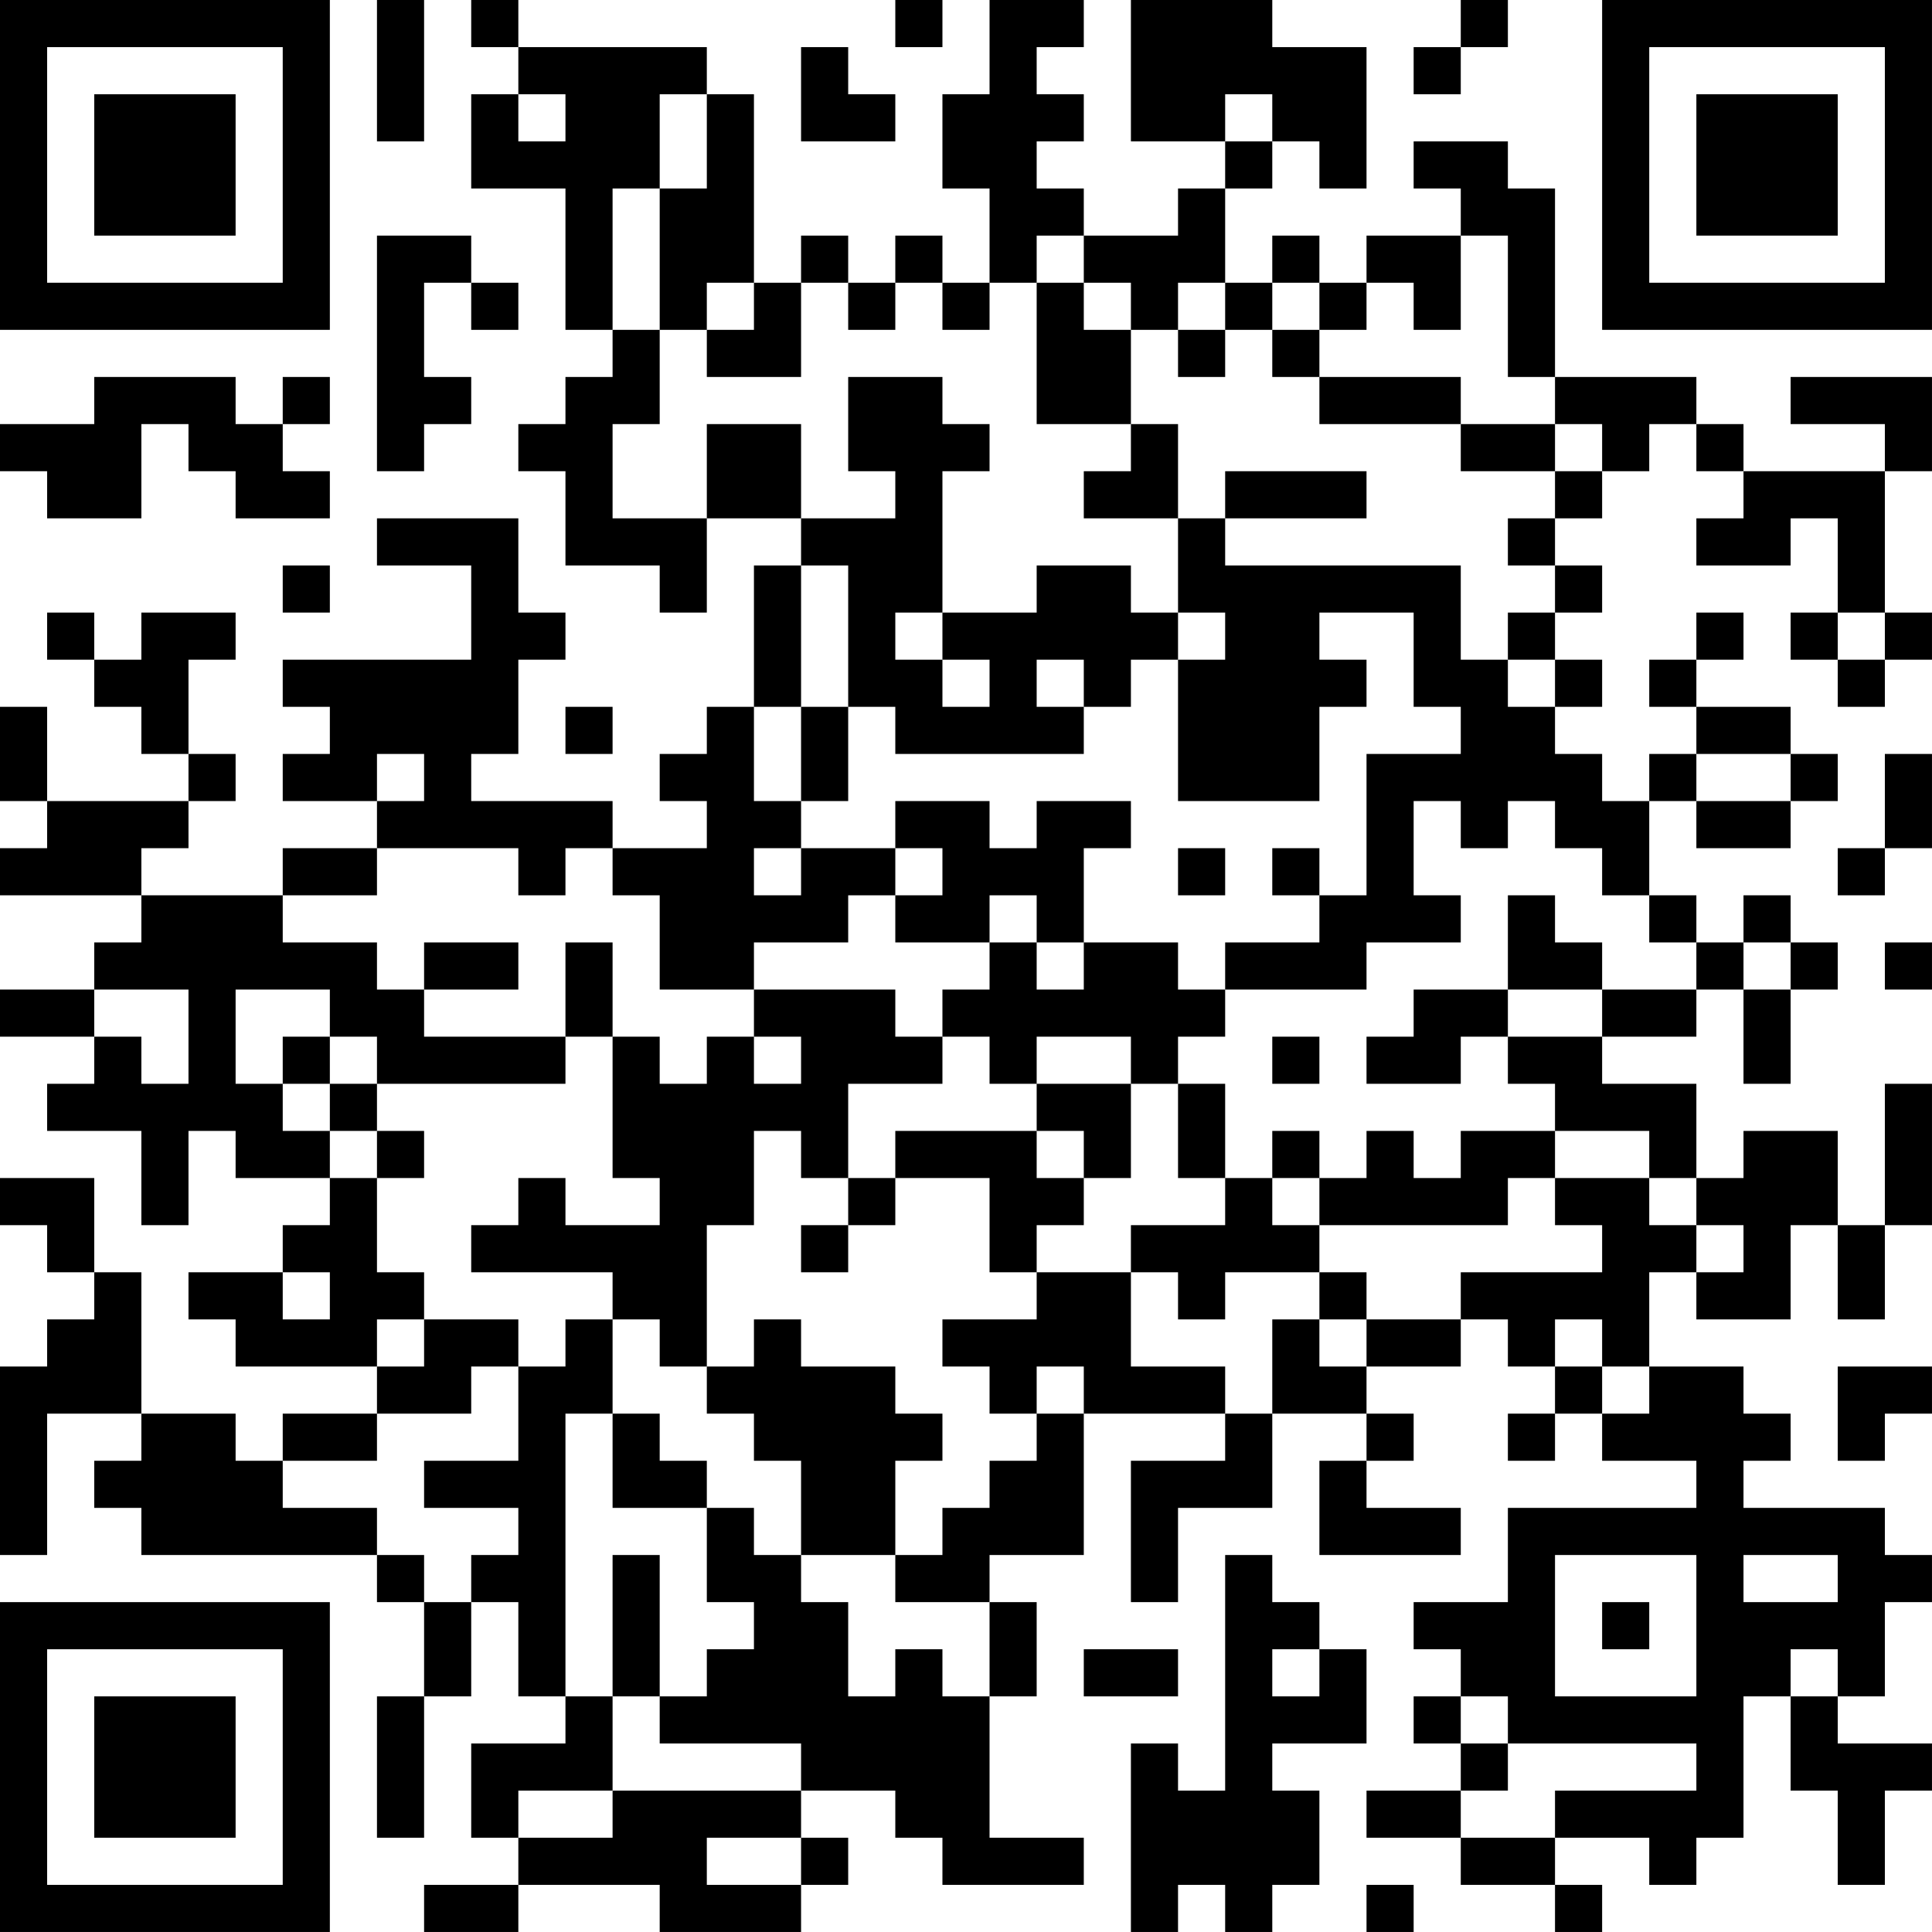 <?xml version="1.0" encoding="UTF-8"?>
<svg xmlns="http://www.w3.org/2000/svg" version="1.1" width="200" height="200" viewBox="0 0 200 200"><rect x="0" y="0" width="200" height="200" fill="#ffffff"/><g transform="scale(4.878)"><g transform="translate(0,0)"><path fill-rule="evenodd" d="M8 0L8 3L9 3L9 0ZM10 0L10 1L11 1L11 2L10 2L10 4L12 4L12 7L13 7L13 8L12 8L12 9L11 9L11 10L12 10L12 12L14 12L14 13L15 13L15 11L17 11L17 12L16 12L16 15L15 15L15 16L14 16L14 17L15 17L15 18L13 18L13 17L10 17L10 16L11 16L11 14L12 14L12 13L11 13L11 11L8 11L8 12L10 12L10 14L6 14L6 15L7 15L7 16L6 16L6 17L8 17L8 18L6 18L6 19L3 19L3 18L4 18L4 17L5 17L5 16L4 16L4 14L5 14L5 13L3 13L3 14L2 14L2 13L1 13L1 14L2 14L2 15L3 15L3 16L4 16L4 17L1 17L1 15L0 15L0 17L1 17L1 18L0 18L0 19L3 19L3 20L2 20L2 21L0 21L0 22L2 22L2 23L1 23L1 24L3 24L3 26L4 26L4 24L5 24L5 25L7 25L7 26L6 26L6 27L4 27L4 28L5 28L5 29L8 29L8 30L6 30L6 31L5 31L5 30L3 30L3 27L2 27L2 25L0 25L0 26L1 26L1 27L2 27L2 28L1 28L1 29L0 29L0 33L1 33L1 30L3 30L3 31L2 31L2 32L3 32L3 33L8 33L8 34L9 34L9 36L8 36L8 39L9 39L9 36L10 36L10 34L11 34L11 36L12 36L12 37L10 37L10 39L11 39L11 40L9 40L9 41L11 41L11 40L14 40L14 41L17 41L17 40L18 40L18 39L17 39L17 38L19 38L19 39L20 39L20 40L23 40L23 39L21 39L21 36L22 36L22 34L21 34L21 33L23 33L23 30L26 30L26 31L24 31L24 34L25 34L25 32L27 32L27 30L29 30L29 31L28 31L28 33L31 33L31 32L29 32L29 31L30 31L30 30L29 30L29 29L31 29L31 28L32 28L32 29L33 29L33 30L32 30L32 31L33 31L33 30L34 30L34 31L36 31L36 32L32 32L32 34L30 34L30 35L31 35L31 36L30 36L30 37L31 37L31 38L29 38L29 39L31 39L31 40L33 40L33 41L34 41L34 40L33 40L33 39L35 39L35 40L36 40L36 39L37 39L37 36L38 36L38 38L39 38L39 40L40 40L40 38L41 38L41 37L39 37L39 36L40 36L40 34L41 34L41 33L40 33L40 32L37 32L37 31L38 31L38 30L37 30L37 29L35 29L35 27L36 27L36 28L38 28L38 26L39 26L39 28L40 28L40 26L41 26L41 23L40 23L40 26L39 26L39 24L37 24L37 25L36 25L36 23L34 23L34 22L36 22L36 21L37 21L37 23L38 23L38 21L39 21L39 20L38 20L38 19L37 19L37 20L36 20L36 19L35 19L35 17L36 17L36 18L38 18L38 17L39 17L39 16L38 16L38 15L36 15L36 14L37 14L37 13L36 13L36 14L35 14L35 15L36 15L36 16L35 16L35 17L34 17L34 16L33 16L33 15L34 15L34 14L33 14L33 13L34 13L34 12L33 12L33 11L34 11L34 10L35 10L35 9L36 9L36 10L37 10L37 11L36 11L36 12L38 12L38 11L39 11L39 13L38 13L38 14L39 14L39 15L40 15L40 14L41 14L41 13L40 13L40 10L41 10L41 8L38 8L38 9L40 9L40 10L37 10L37 9L36 9L36 8L33 8L33 4L32 4L32 3L30 3L30 4L31 4L31 5L29 5L29 6L28 6L28 5L27 5L27 6L26 6L26 4L27 4L27 3L28 3L28 4L29 4L29 1L27 1L27 0L24 0L24 3L26 3L26 4L25 4L25 5L23 5L23 4L22 4L22 3L23 3L23 2L22 2L22 1L23 1L23 0L21 0L21 2L20 2L20 4L21 4L21 6L20 6L20 5L19 5L19 6L18 6L18 5L17 5L17 6L16 6L16 2L15 2L15 1L11 1L11 0ZM19 0L19 1L20 1L20 0ZM31 0L31 1L30 1L30 2L31 2L31 1L32 1L32 0ZM17 1L17 3L19 3L19 2L18 2L18 1ZM11 2L11 3L12 3L12 2ZM14 2L14 4L13 4L13 7L14 7L14 9L13 9L13 11L15 11L15 9L17 9L17 11L19 11L19 10L18 10L18 8L20 8L20 9L21 9L21 10L20 10L20 13L19 13L19 14L20 14L20 15L21 15L21 14L20 14L20 13L22 13L22 12L24 12L24 13L25 13L25 14L24 14L24 15L23 15L23 14L22 14L22 15L23 15L23 16L19 16L19 15L18 15L18 12L17 12L17 15L16 15L16 17L17 17L17 18L16 18L16 19L17 19L17 18L19 18L19 19L18 19L18 20L16 20L16 21L14 21L14 19L13 19L13 18L12 18L12 19L11 19L11 18L8 18L8 19L6 19L6 20L8 20L8 21L9 21L9 22L12 22L12 23L8 23L8 22L7 22L7 21L5 21L5 23L6 23L6 24L7 24L7 25L8 25L8 27L9 27L9 28L8 28L8 29L9 29L9 28L11 28L11 29L10 29L10 30L8 30L8 31L6 31L6 32L8 32L8 33L9 33L9 34L10 34L10 33L11 33L11 32L9 32L9 31L11 31L11 29L12 29L12 28L13 28L13 30L12 30L12 36L13 36L13 38L11 38L11 39L13 39L13 38L17 38L17 37L14 37L14 36L15 36L15 35L16 35L16 34L15 34L15 32L16 32L16 33L17 33L17 34L18 34L18 36L19 36L19 35L20 35L20 36L21 36L21 34L19 34L19 33L20 33L20 32L21 32L21 31L22 31L22 30L23 30L23 29L22 29L22 30L21 30L21 29L20 29L20 28L22 28L22 27L24 27L24 29L26 29L26 30L27 30L27 28L28 28L28 29L29 29L29 28L31 28L31 27L34 27L34 26L33 26L33 25L35 25L35 26L36 26L36 27L37 27L37 26L36 26L36 25L35 25L35 24L33 24L33 23L32 23L32 22L34 22L34 21L36 21L36 20L35 20L35 19L34 19L34 18L33 18L33 17L32 17L32 18L31 18L31 17L30 17L30 19L31 19L31 20L29 20L29 21L26 21L26 20L28 20L28 19L29 19L29 16L31 16L31 15L30 15L30 13L28 13L28 14L29 14L29 15L28 15L28 17L25 17L25 14L26 14L26 13L25 13L25 11L26 11L26 12L31 12L31 14L32 14L32 15L33 15L33 14L32 14L32 13L33 13L33 12L32 12L32 11L33 11L33 10L34 10L34 9L33 9L33 8L32 8L32 5L31 5L31 7L30 7L30 6L29 6L29 7L28 7L28 6L27 6L27 7L26 7L26 6L25 6L25 7L24 7L24 6L23 6L23 5L22 5L22 6L21 6L21 7L20 7L20 6L19 6L19 7L18 7L18 6L17 6L17 8L15 8L15 7L16 7L16 6L15 6L15 7L14 7L14 4L15 4L15 2ZM26 2L26 3L27 3L27 2ZM8 5L8 10L9 10L9 9L10 9L10 8L9 8L9 6L10 6L10 7L11 7L11 6L10 6L10 5ZM22 6L22 9L24 9L24 10L23 10L23 11L25 11L25 9L24 9L24 7L23 7L23 6ZM25 7L25 8L26 8L26 7ZM27 7L27 8L28 8L28 9L31 9L31 10L33 10L33 9L31 9L31 8L28 8L28 7ZM2 8L2 9L0 9L0 10L1 10L1 11L3 11L3 9L4 9L4 10L5 10L5 11L7 11L7 10L6 10L6 9L7 9L7 8L6 8L6 9L5 9L5 8ZM26 10L26 11L29 11L29 10ZM6 12L6 13L7 13L7 12ZM39 13L39 14L40 14L40 13ZM12 15L12 16L13 16L13 15ZM17 15L17 17L18 17L18 15ZM8 16L8 17L9 17L9 16ZM36 16L36 17L38 17L38 16ZM40 16L40 18L39 18L39 19L40 19L40 18L41 18L41 16ZM19 17L19 18L20 18L20 19L19 19L19 20L21 20L21 21L20 21L20 22L19 22L19 21L16 21L16 22L15 22L15 23L14 23L14 22L13 22L13 20L12 20L12 22L13 22L13 25L14 25L14 26L12 26L12 25L11 25L11 26L10 26L10 27L13 27L13 28L14 28L14 29L15 29L15 30L16 30L16 31L17 31L17 33L19 33L19 31L20 31L20 30L19 30L19 29L17 29L17 28L16 28L16 29L15 29L15 26L16 26L16 24L17 24L17 25L18 25L18 26L17 26L17 27L18 27L18 26L19 26L19 25L21 25L21 27L22 27L22 26L23 26L23 25L24 25L24 23L25 23L25 25L26 25L26 26L24 26L24 27L25 27L25 28L26 28L26 27L28 27L28 28L29 28L29 27L28 27L28 26L32 26L32 25L33 25L33 24L31 24L31 25L30 25L30 24L29 24L29 25L28 25L28 24L27 24L27 25L26 25L26 23L25 23L25 22L26 22L26 21L25 21L25 20L23 20L23 18L24 18L24 17L22 17L22 18L21 18L21 17ZM25 18L25 19L26 19L26 18ZM27 18L27 19L28 19L28 18ZM21 19L21 20L22 20L22 21L23 21L23 20L22 20L22 19ZM32 19L32 21L30 21L30 22L29 22L29 23L31 23L31 22L32 22L32 21L34 21L34 20L33 20L33 19ZM9 20L9 21L11 21L11 20ZM37 20L37 21L38 21L38 20ZM40 20L40 21L41 21L41 20ZM2 21L2 22L3 22L3 23L4 23L4 21ZM6 22L6 23L7 23L7 24L8 24L8 25L9 25L9 24L8 24L8 23L7 23L7 22ZM16 22L16 23L17 23L17 22ZM20 22L20 23L18 23L18 25L19 25L19 24L22 24L22 25L23 25L23 24L22 24L22 23L24 23L24 22L22 22L22 23L21 23L21 22ZM27 22L27 23L28 23L28 22ZM27 25L27 26L28 26L28 25ZM6 27L6 28L7 28L7 27ZM33 28L33 29L34 29L34 30L35 30L35 29L34 29L34 28ZM39 29L39 31L40 31L40 30L41 30L41 29ZM13 30L13 32L15 32L15 31L14 31L14 30ZM13 33L13 36L14 36L14 33ZM26 33L26 38L25 38L25 37L24 37L24 41L25 41L25 40L26 40L26 41L27 41L27 40L28 40L28 38L27 38L27 37L29 37L29 35L28 35L28 34L27 34L27 33ZM33 33L33 36L36 36L36 33ZM37 33L37 34L39 34L39 33ZM34 34L34 35L35 35L35 34ZM23 35L23 36L25 36L25 35ZM27 35L27 36L28 36L28 35ZM38 35L38 36L39 36L39 35ZM31 36L31 37L32 37L32 38L31 38L31 39L33 39L33 38L36 38L36 37L32 37L32 36ZM15 39L15 40L17 40L17 39ZM29 40L29 41L30 41L30 40ZM0 0L0 7L7 7L7 0ZM1 1L1 6L6 6L6 1ZM2 2L2 5L5 5L5 2ZM34 0L34 7L41 7L41 0ZM35 1L35 6L40 6L40 1ZM36 2L36 5L39 5L39 2ZM0 34L0 41L7 41L7 34ZM1 35L1 40L6 40L6 35ZM2 36L2 39L5 39L5 36Z" fill="#000000"/></g></g></svg>
